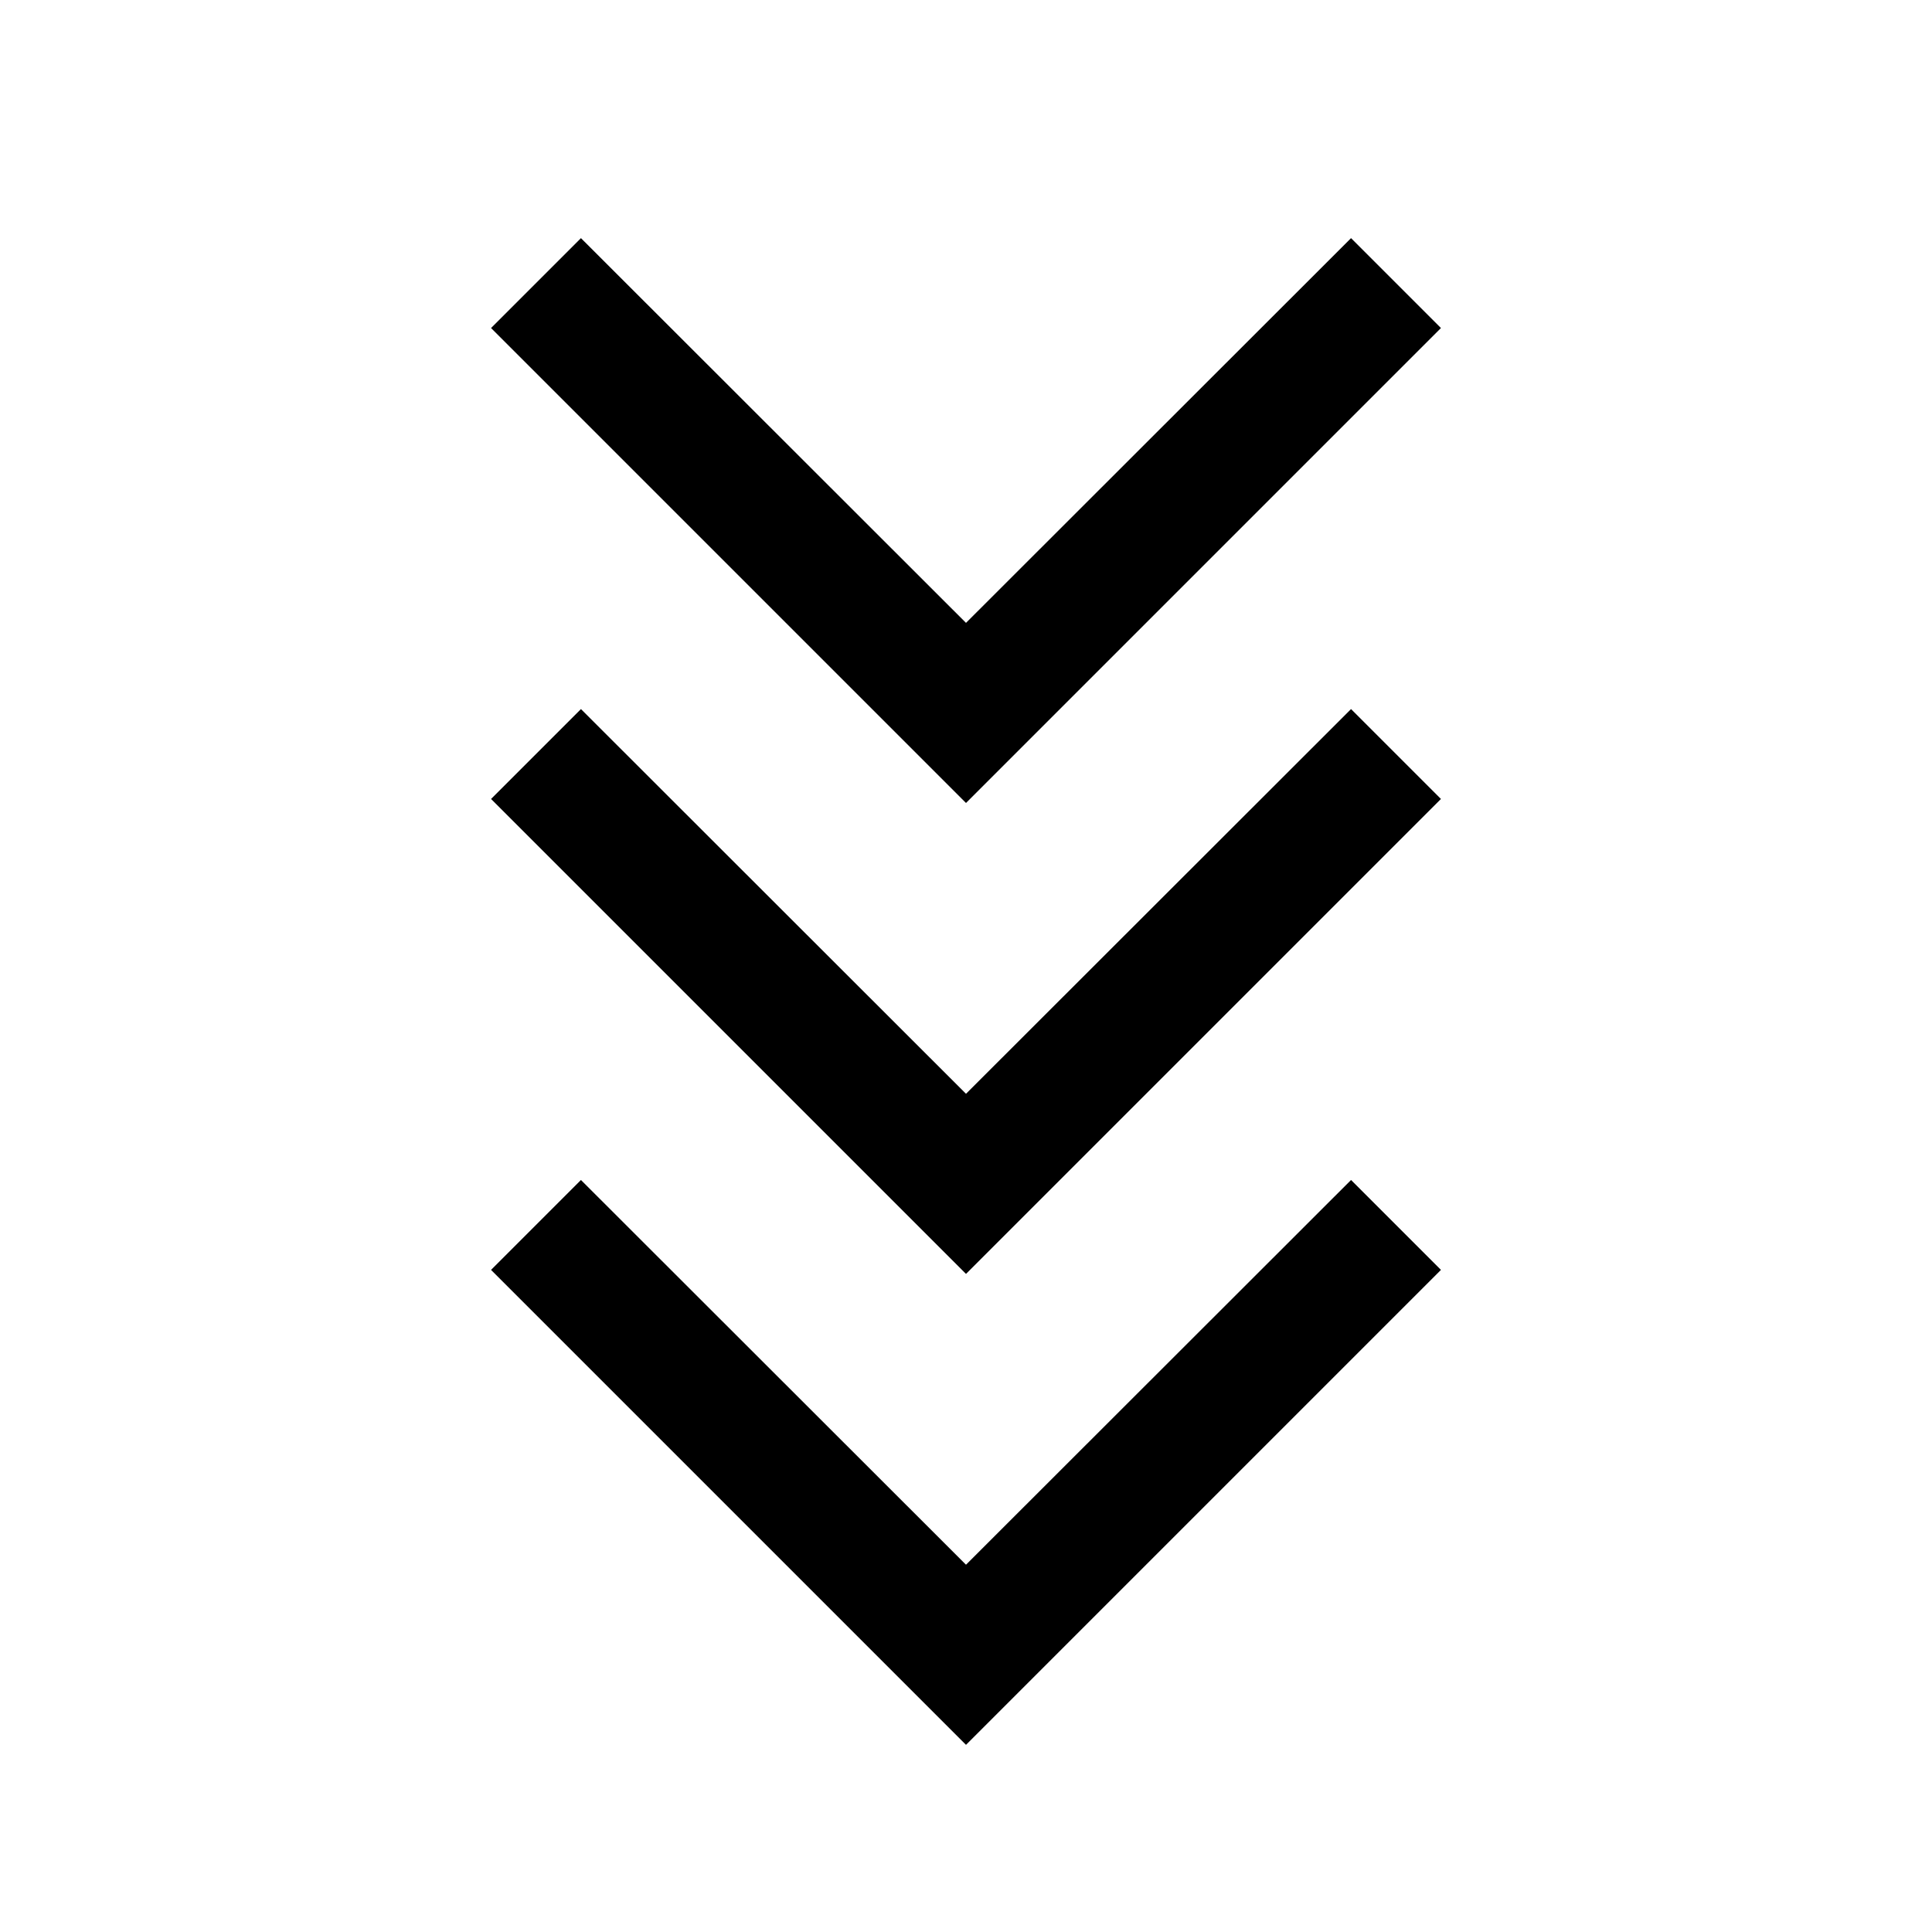 <svg xmlns="http://www.w3.org/2000/svg" height="40" viewBox="0 -960 960 960" width="40"><path d="M480-93 244-329l44.67-44.67L480-182.5l191.33-191.17L716-329 480-93Zm0-234L244-563l44.67-44.67L480-416.5l191.33-191.17L716-563 480-327Zm0-234L244-797l44.67-44.67L480-650.5l191.33-191.17L716-797 480-561Z"/></svg>